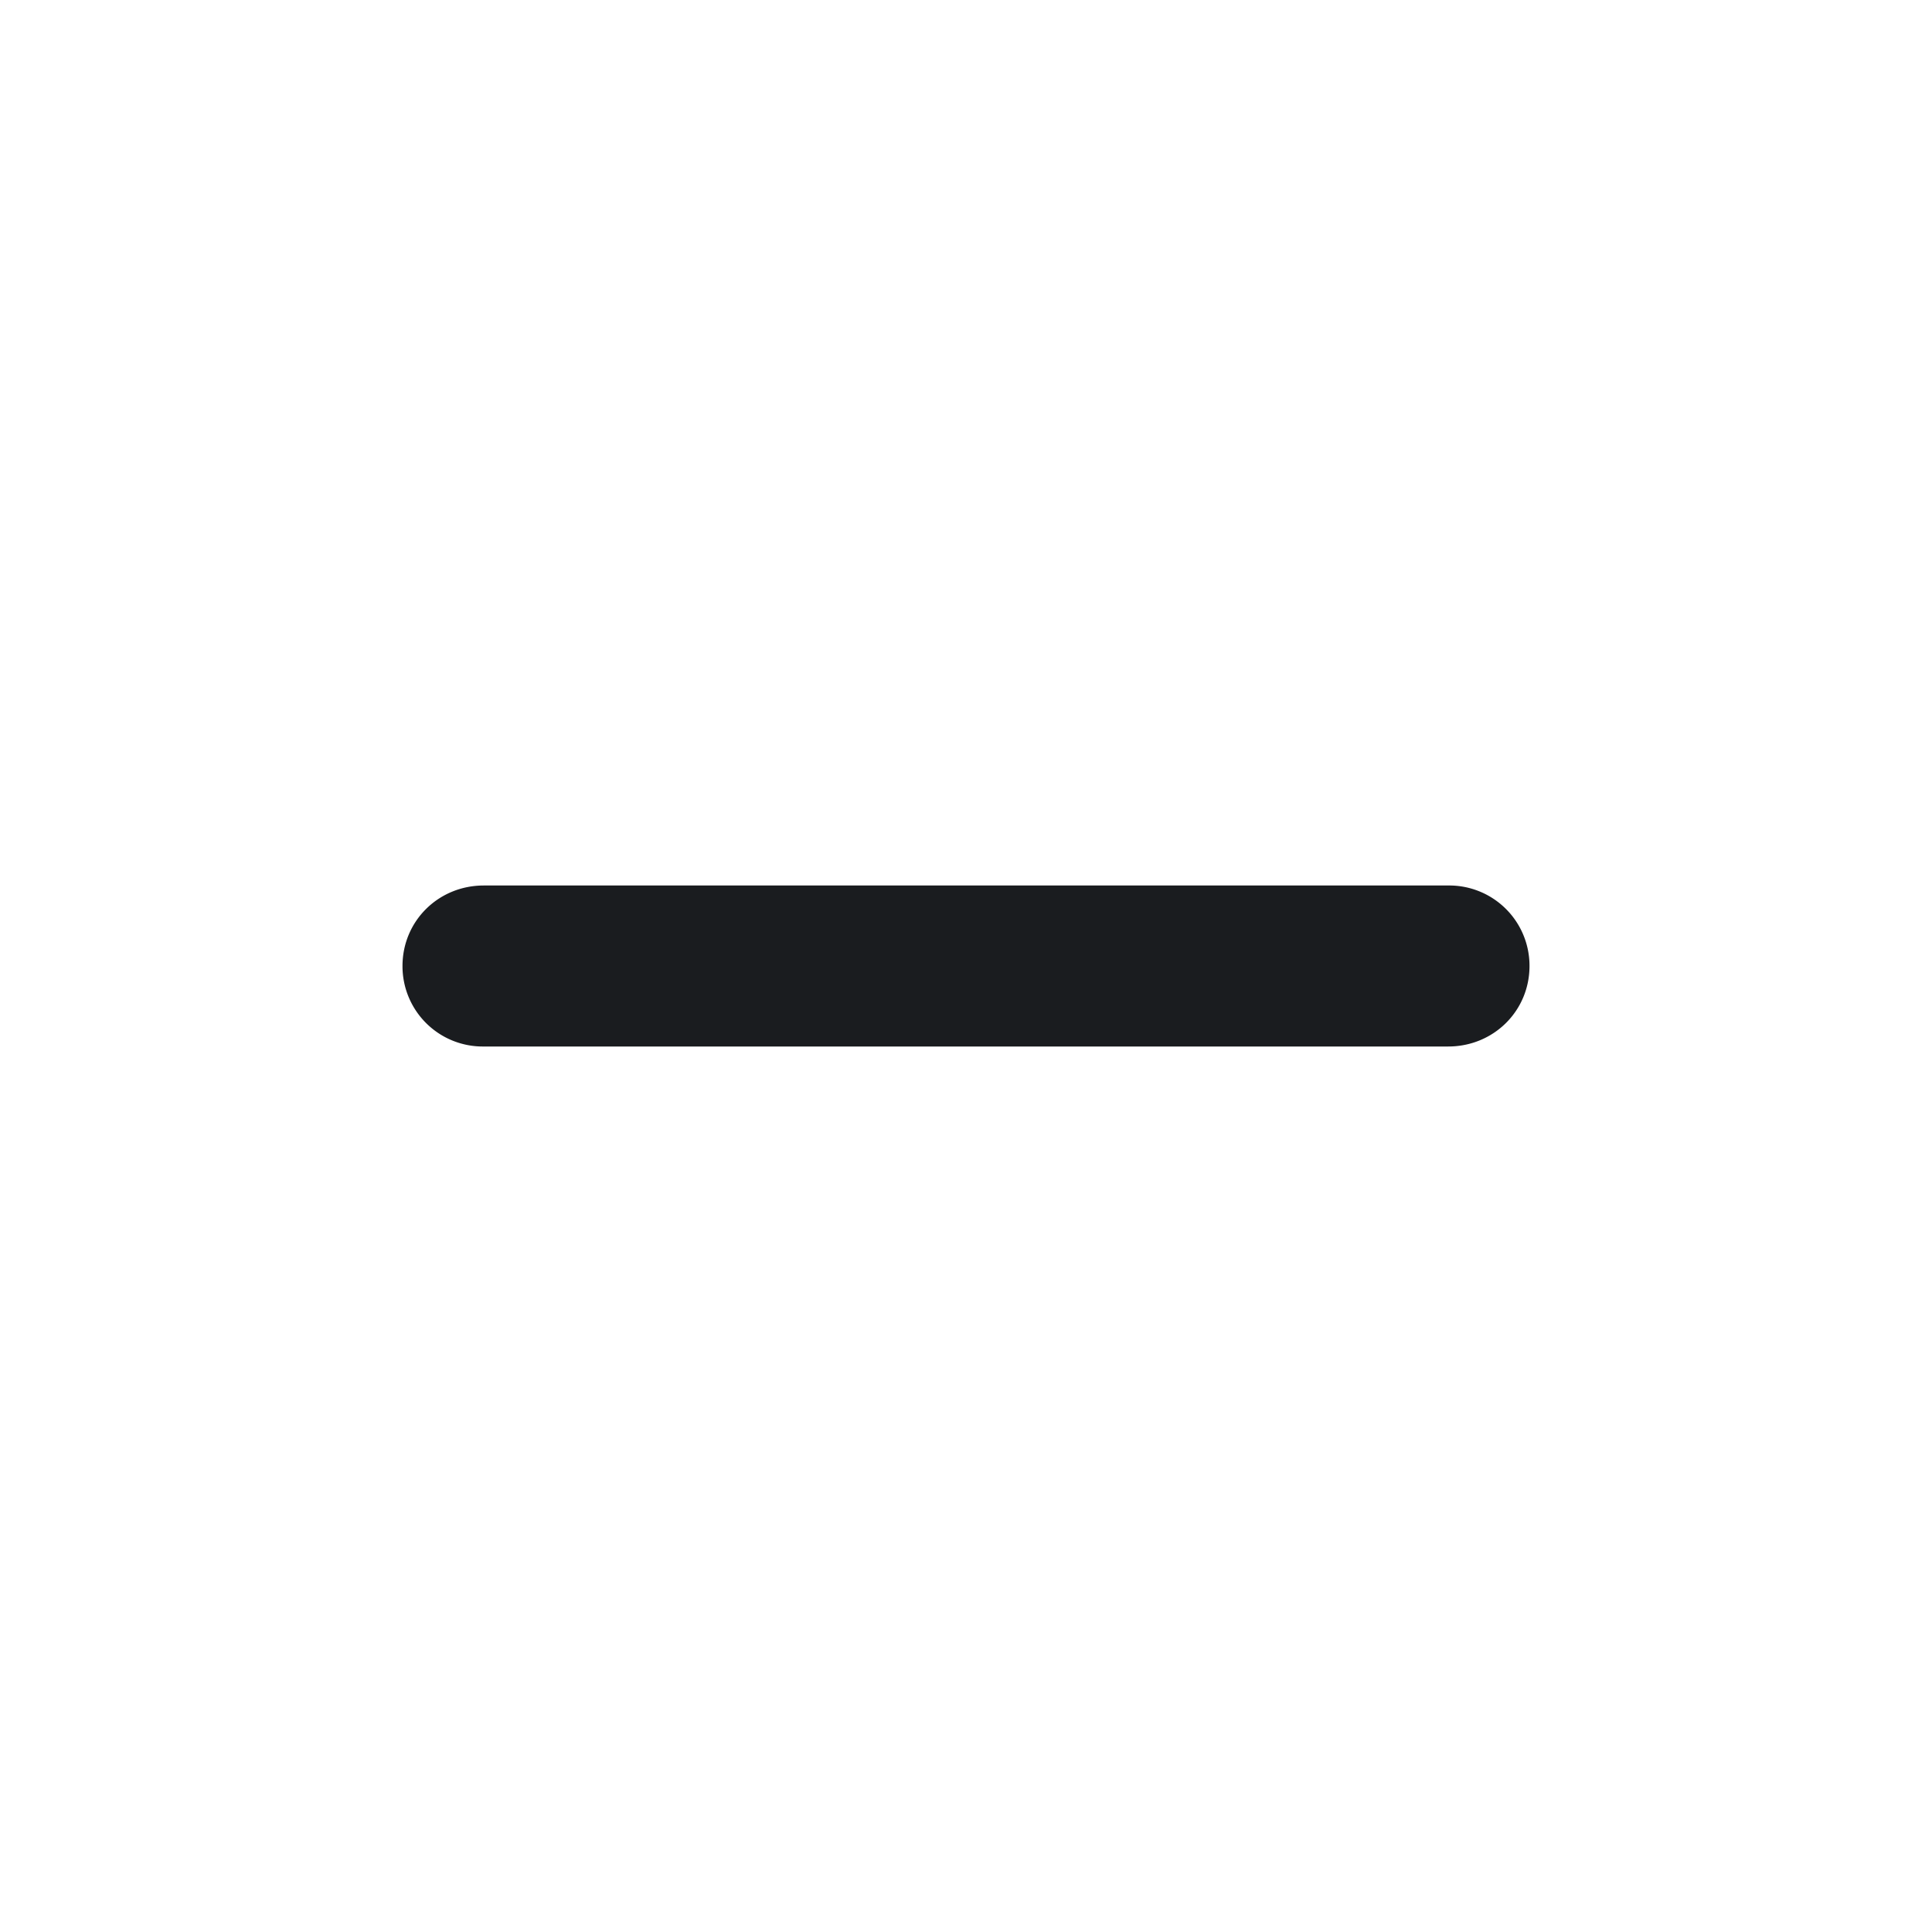 <svg xmlns="http://www.w3.org/2000/svg" width="24" height="24" fill="none"><g clip-path="url(#a)"><path fill="#1A1C1F" fill-rule="evenodd" d="M17.99 13H6.01A.997.997 0 0 1 5 12c0-.558.446-1 1.01-1h11.98A.997.997 0 0 1 19 12c0 .558-.446 1-1.01 1" clip-rule="evenodd"/></g><defs><clipPath id="a"><path fill="#fff" d="M0 0h24v24H0z"/></clipPath></defs></svg>